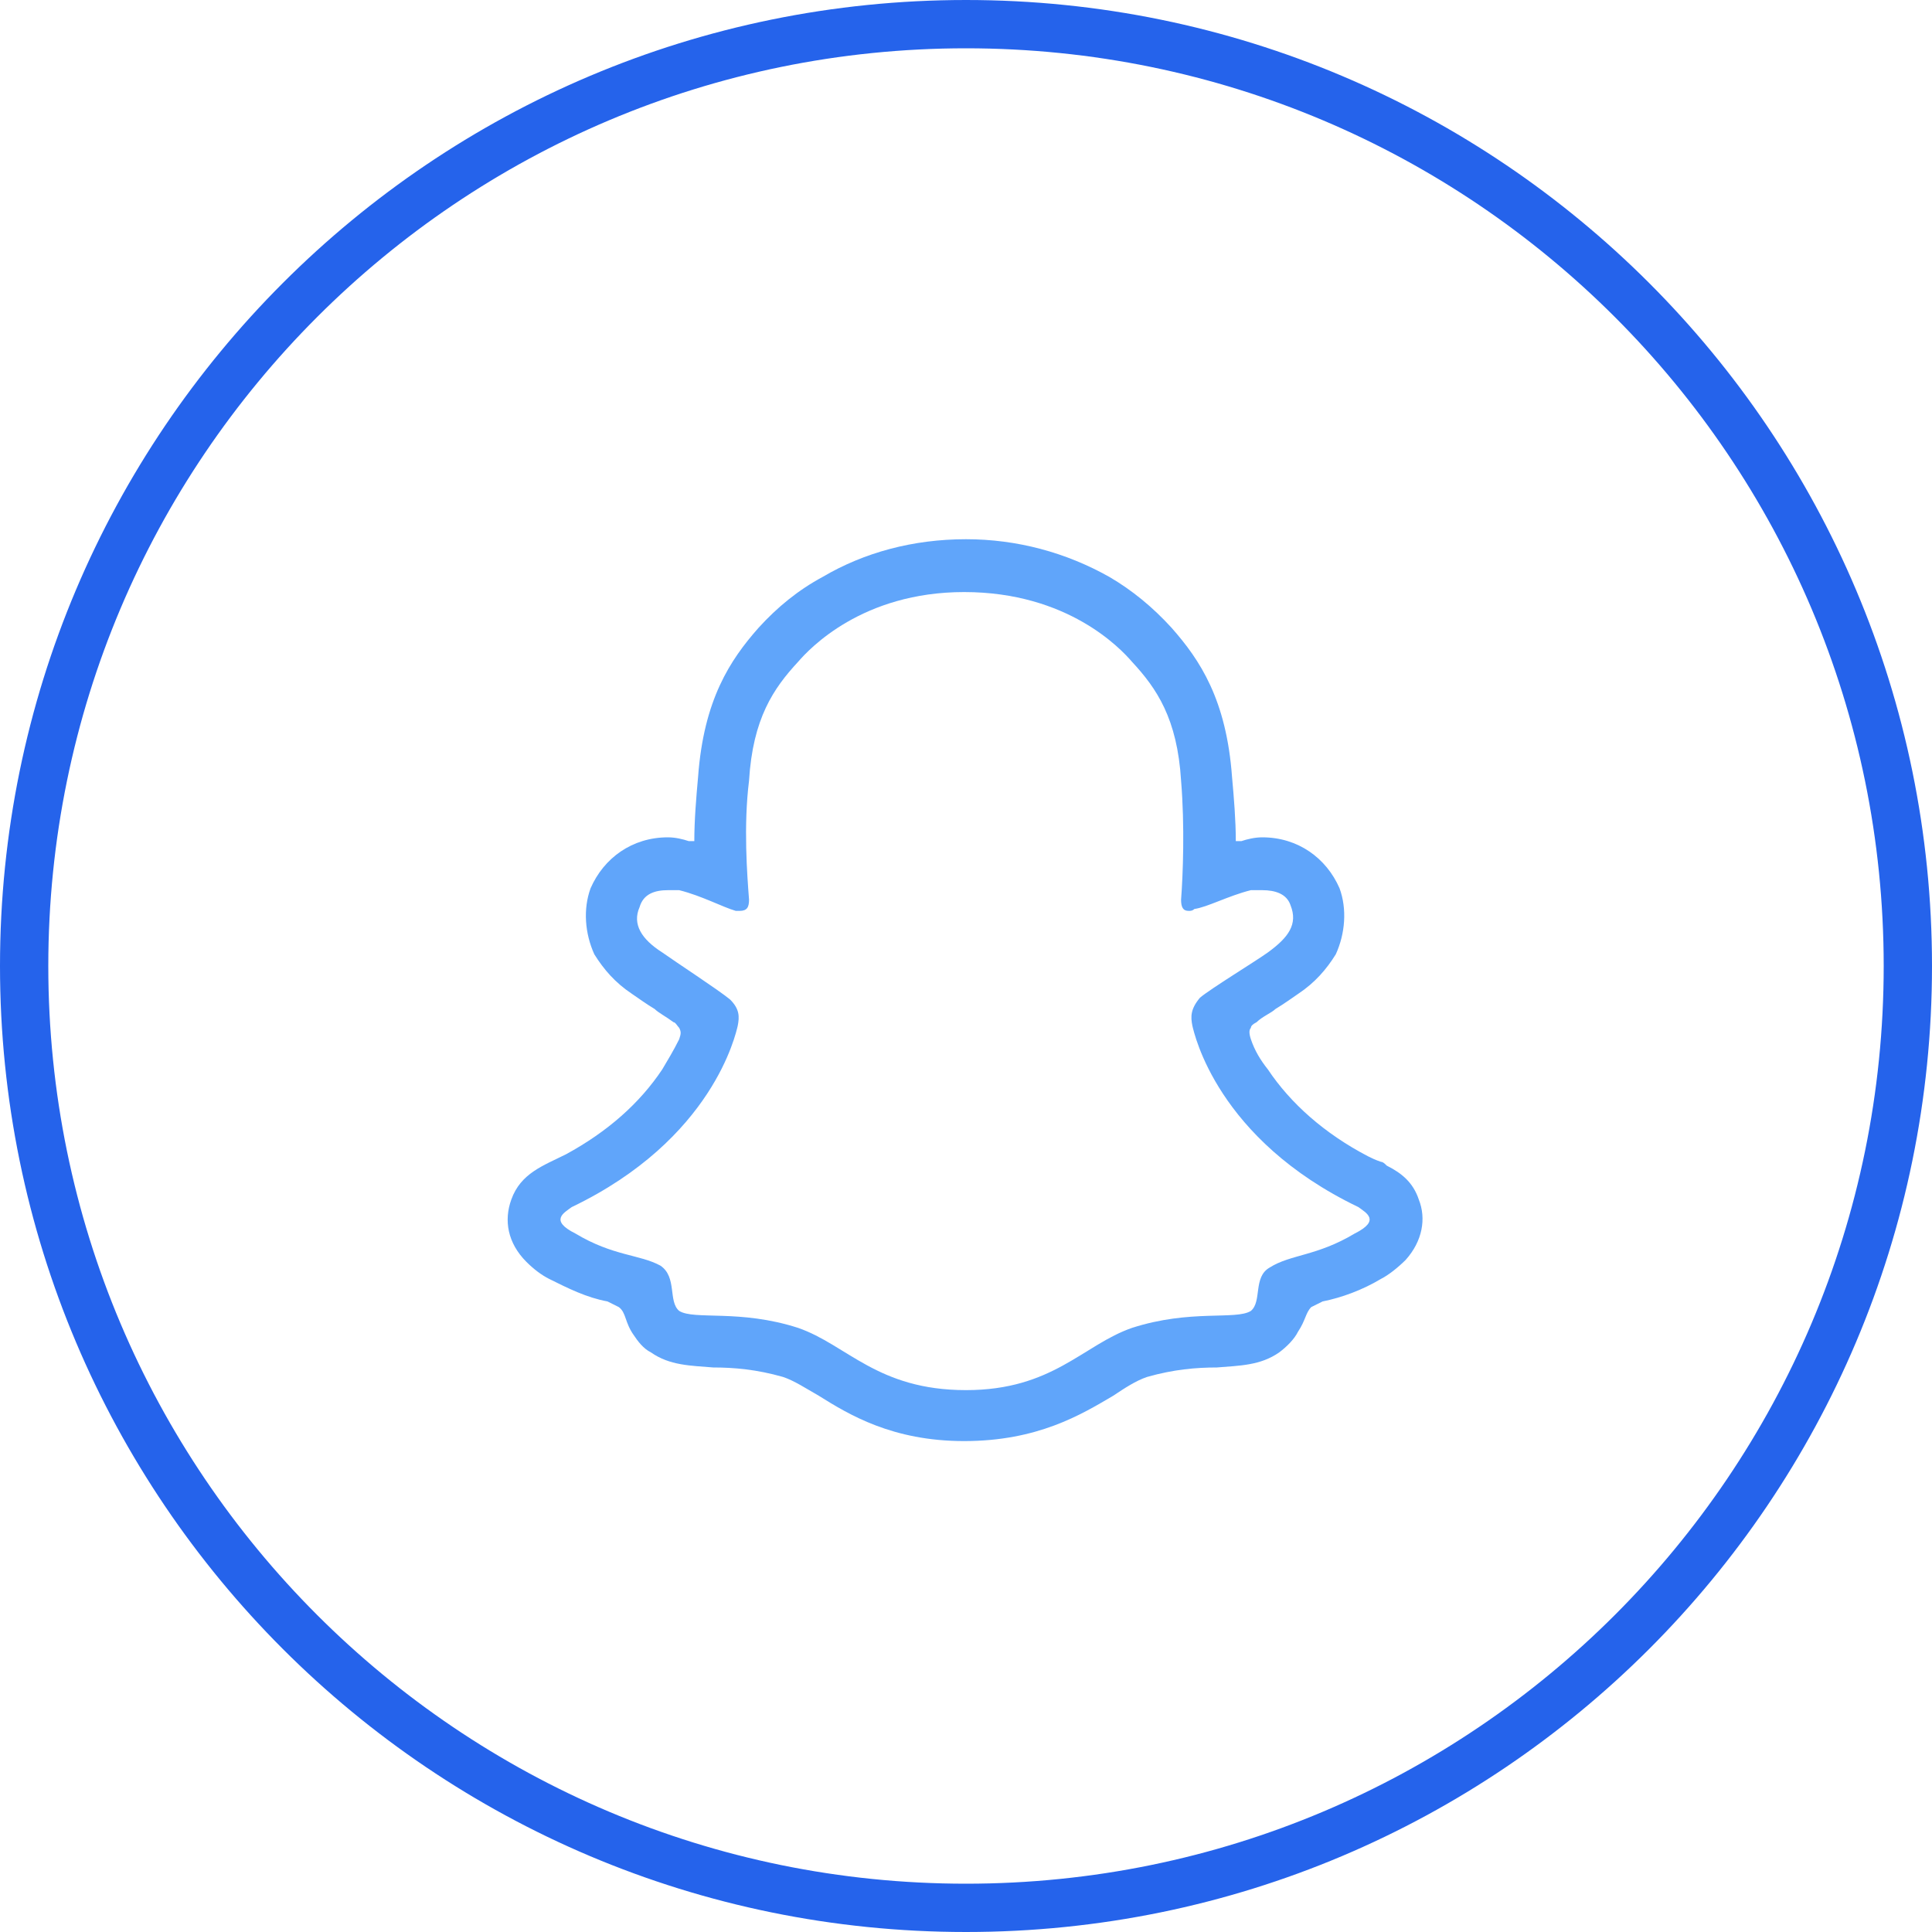 <svg width="40" height="40" viewBox="0 0 40 40" fill="none" xmlns="http://www.w3.org/2000/svg">
<path d="M0.5 20C0.5 9.23 9.23 0.5 20 0.5C30.77 0.5 39.5 9.23 39.5 20C39.5 30.77 30.77 39.5 20 39.5C9.23 39.5 0.5 30.77 0.5 20Z" stroke="#2563EB"/>
<path d="M29.375 24.836C29.531 25.227 29.453 25.695 29.102 26.086C28.945 26.242 28.75 26.398 28.594 26.477C28.203 26.711 27.773 26.867 27.383 26.945C27.305 26.984 27.227 27.023 27.148 27.062C27.031 27.18 27.031 27.336 26.875 27.57C26.797 27.727 26.641 27.883 26.484 28C26.094 28.273 25.664 28.273 25.195 28.312C24.766 28.312 24.297 28.352 23.75 28.508C23.516 28.586 23.281 28.742 23.047 28.898C22.383 29.289 21.484 29.836 19.961 29.836C18.477 29.836 17.578 29.289 16.953 28.898C16.68 28.742 16.445 28.586 16.211 28.508C15.664 28.352 15.195 28.312 14.766 28.312C14.297 28.273 13.867 28.273 13.477 28C13.32 27.922 13.203 27.766 13.125 27.648C12.93 27.375 12.969 27.18 12.812 27.062C12.734 27.023 12.656 26.984 12.578 26.945C12.148 26.867 11.758 26.672 11.367 26.477C11.211 26.398 11.055 26.281 10.898 26.125C10.508 25.734 10.43 25.266 10.586 24.836C10.781 24.289 11.25 24.133 11.719 23.898C12.578 23.43 13.242 22.844 13.711 22.141C13.828 21.945 13.945 21.75 14.062 21.516C14.102 21.398 14.102 21.359 14.062 21.281C14.023 21.242 13.984 21.164 13.945 21.164C13.789 21.047 13.633 20.969 13.555 20.891C13.359 20.773 13.203 20.656 13.086 20.578C12.734 20.344 12.5 20.07 12.305 19.758C12.109 19.328 12.07 18.82 12.227 18.391C12.5 17.766 13.086 17.336 13.828 17.336C13.984 17.336 14.141 17.375 14.258 17.414C14.297 17.414 14.336 17.414 14.375 17.414C14.375 16.984 14.414 16.516 14.453 16.086C14.57 14.484 15.117 13.664 15.703 13C16.094 12.57 16.523 12.219 17.031 11.945C17.891 11.438 18.906 11.164 20 11.164C21.055 11.164 22.07 11.438 22.969 11.945C23.438 12.219 23.867 12.57 24.258 13C24.844 13.664 25.391 14.484 25.508 16.086C25.547 16.516 25.586 16.984 25.586 17.414C25.625 17.414 25.664 17.414 25.703 17.414C25.82 17.375 25.977 17.336 26.133 17.336C26.875 17.336 27.461 17.766 27.734 18.391C27.891 18.82 27.852 19.328 27.656 19.758C27.461 20.07 27.227 20.344 26.875 20.578C26.758 20.656 26.602 20.773 26.406 20.891C26.328 20.969 26.133 21.047 26.016 21.164C25.938 21.203 25.898 21.242 25.898 21.281C25.859 21.32 25.859 21.398 25.898 21.516C25.977 21.75 26.094 21.945 26.25 22.141C26.719 22.844 27.422 23.469 28.32 23.938C28.398 23.977 28.477 24.016 28.594 24.055C28.633 24.055 28.672 24.094 28.711 24.133C29.023 24.289 29.258 24.484 29.375 24.836ZM28.047 25.539C28.594 25.266 28.281 25.109 28.125 24.992C25.195 23.586 24.727 21.398 24.688 21.242C24.648 21.047 24.648 20.891 24.844 20.656C25.078 20.461 25.977 19.914 26.25 19.719C26.68 19.406 26.875 19.133 26.719 18.742C26.641 18.508 26.406 18.43 26.133 18.43C26.055 18.43 25.977 18.43 25.898 18.43C25.43 18.547 25 18.781 24.727 18.82C24.688 18.859 24.648 18.859 24.609 18.859C24.492 18.859 24.453 18.781 24.453 18.625C24.492 18.117 24.531 17.102 24.453 16.164C24.375 14.875 23.945 14.25 23.438 13.703C23.203 13.43 22.109 12.258 19.961 12.258C17.852 12.258 16.758 13.43 16.523 13.703C16.016 14.25 15.586 14.875 15.508 16.164C15.391 17.102 15.469 18.117 15.508 18.625C15.508 18.781 15.469 18.859 15.312 18.859C15.312 18.859 15.273 18.859 15.234 18.859C14.961 18.781 14.531 18.547 14.062 18.43C13.984 18.43 13.906 18.43 13.828 18.43C13.555 18.43 13.32 18.508 13.242 18.781C13.086 19.133 13.281 19.445 13.711 19.719C13.984 19.914 14.883 20.5 15.117 20.695C15.312 20.891 15.312 21.047 15.273 21.242C15.234 21.398 14.766 23.586 11.836 24.992C11.68 25.109 11.367 25.266 11.914 25.539C12.695 26.008 13.242 25.969 13.672 26.203C14.023 26.438 13.828 26.945 14.062 27.141C14.375 27.336 15.312 27.102 16.523 27.492C17.539 27.844 18.164 28.781 20 28.781C21.797 28.781 22.422 27.844 23.438 27.492C24.648 27.102 25.586 27.336 25.898 27.141C26.133 26.945 25.938 26.438 26.289 26.242C26.719 25.969 27.266 26.008 28.047 25.539Z" fill="#60A5FA"/>
</svg>
